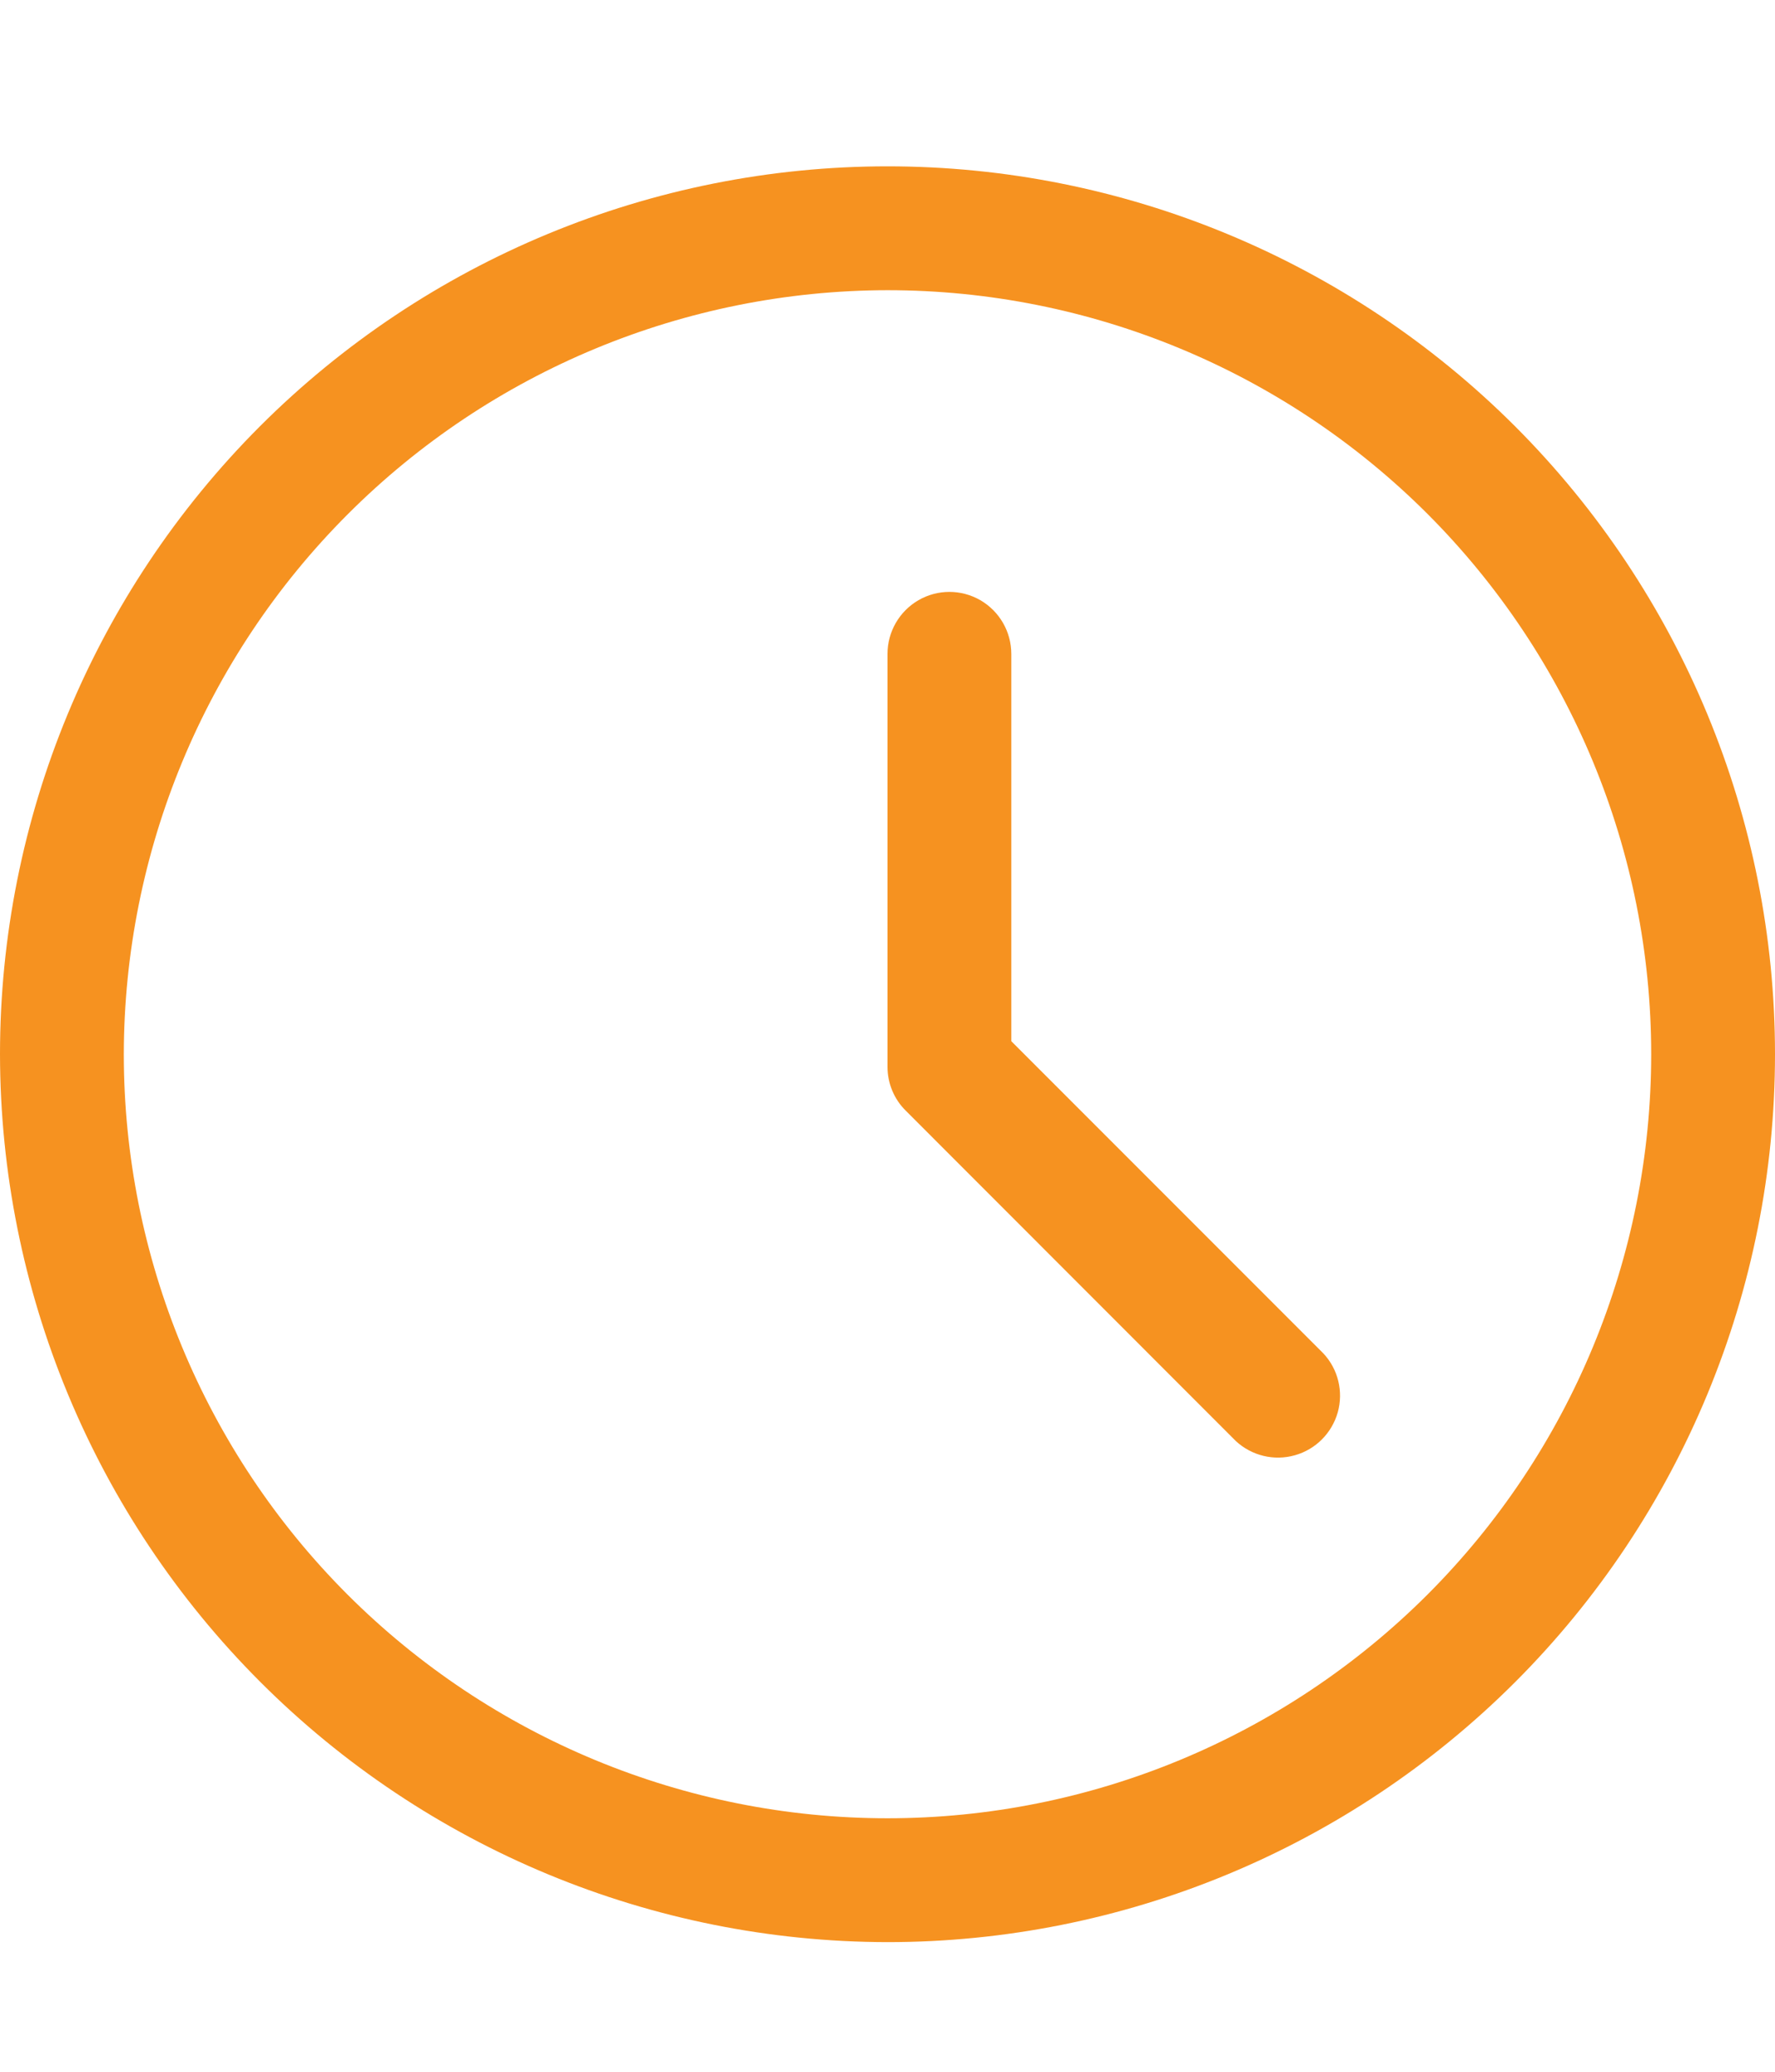 <svg width="12" height="14" viewBox="0 0 12 14" fill="none" xmlns="http://www.w3.org/2000/svg">
<g clip-path="url(#clip0_502_27)">
<path d="M6 13.124C7.591 13.124 9.117 12.492 10.243 11.367C11.368 10.242 12 8.715 12 7.124C12 5.533 11.368 4.007 10.243 2.881C9.117 1.756 7.591 1.124 6 1.124C4.409 1.124 2.883 1.756 1.757 2.881C0.632 4.007 0 5.533 0 7.124C0.002 8.715 0.634 10.24 1.759 11.365C2.884 12.49 4.409 13.122 6 13.124ZM6 1.961C7.369 1.961 8.682 2.505 9.651 3.473C10.619 4.442 11.163 5.755 11.163 7.124C11.163 8.493 10.619 9.807 9.651 10.775C8.682 11.743 7.369 12.287 6 12.287C4.631 12.287 3.318 11.743 2.349 10.775C1.381 9.807 0.837 8.493 0.837 7.124C0.839 5.755 1.383 4.443 2.351 3.475C3.319 2.507 4.631 1.963 6 1.961Z" fill="#F69220"/>
<path d="M8.355 9.738C8.462 9.837 8.613 9.874 8.754 9.834C8.894 9.795 9.004 9.685 9.044 9.544C9.083 9.404 9.047 9.253 8.947 9.146L6.837 7.036V4.419C6.837 4.269 6.757 4.131 6.628 4.056C6.498 3.981 6.339 3.981 6.209 4.056C6.08 4.131 6 4.269 6 4.419V7.209C6 7.32 6.044 7.427 6.123 7.505L8.355 9.738Z" fill="#F69220"/>
</g>
<defs>
<clipPath id="clip0_502_27">
<rect width="12" height="13" fill="white" transform="translate(0 0.5)"/>
</clipPath>
</defs>
</svg>
